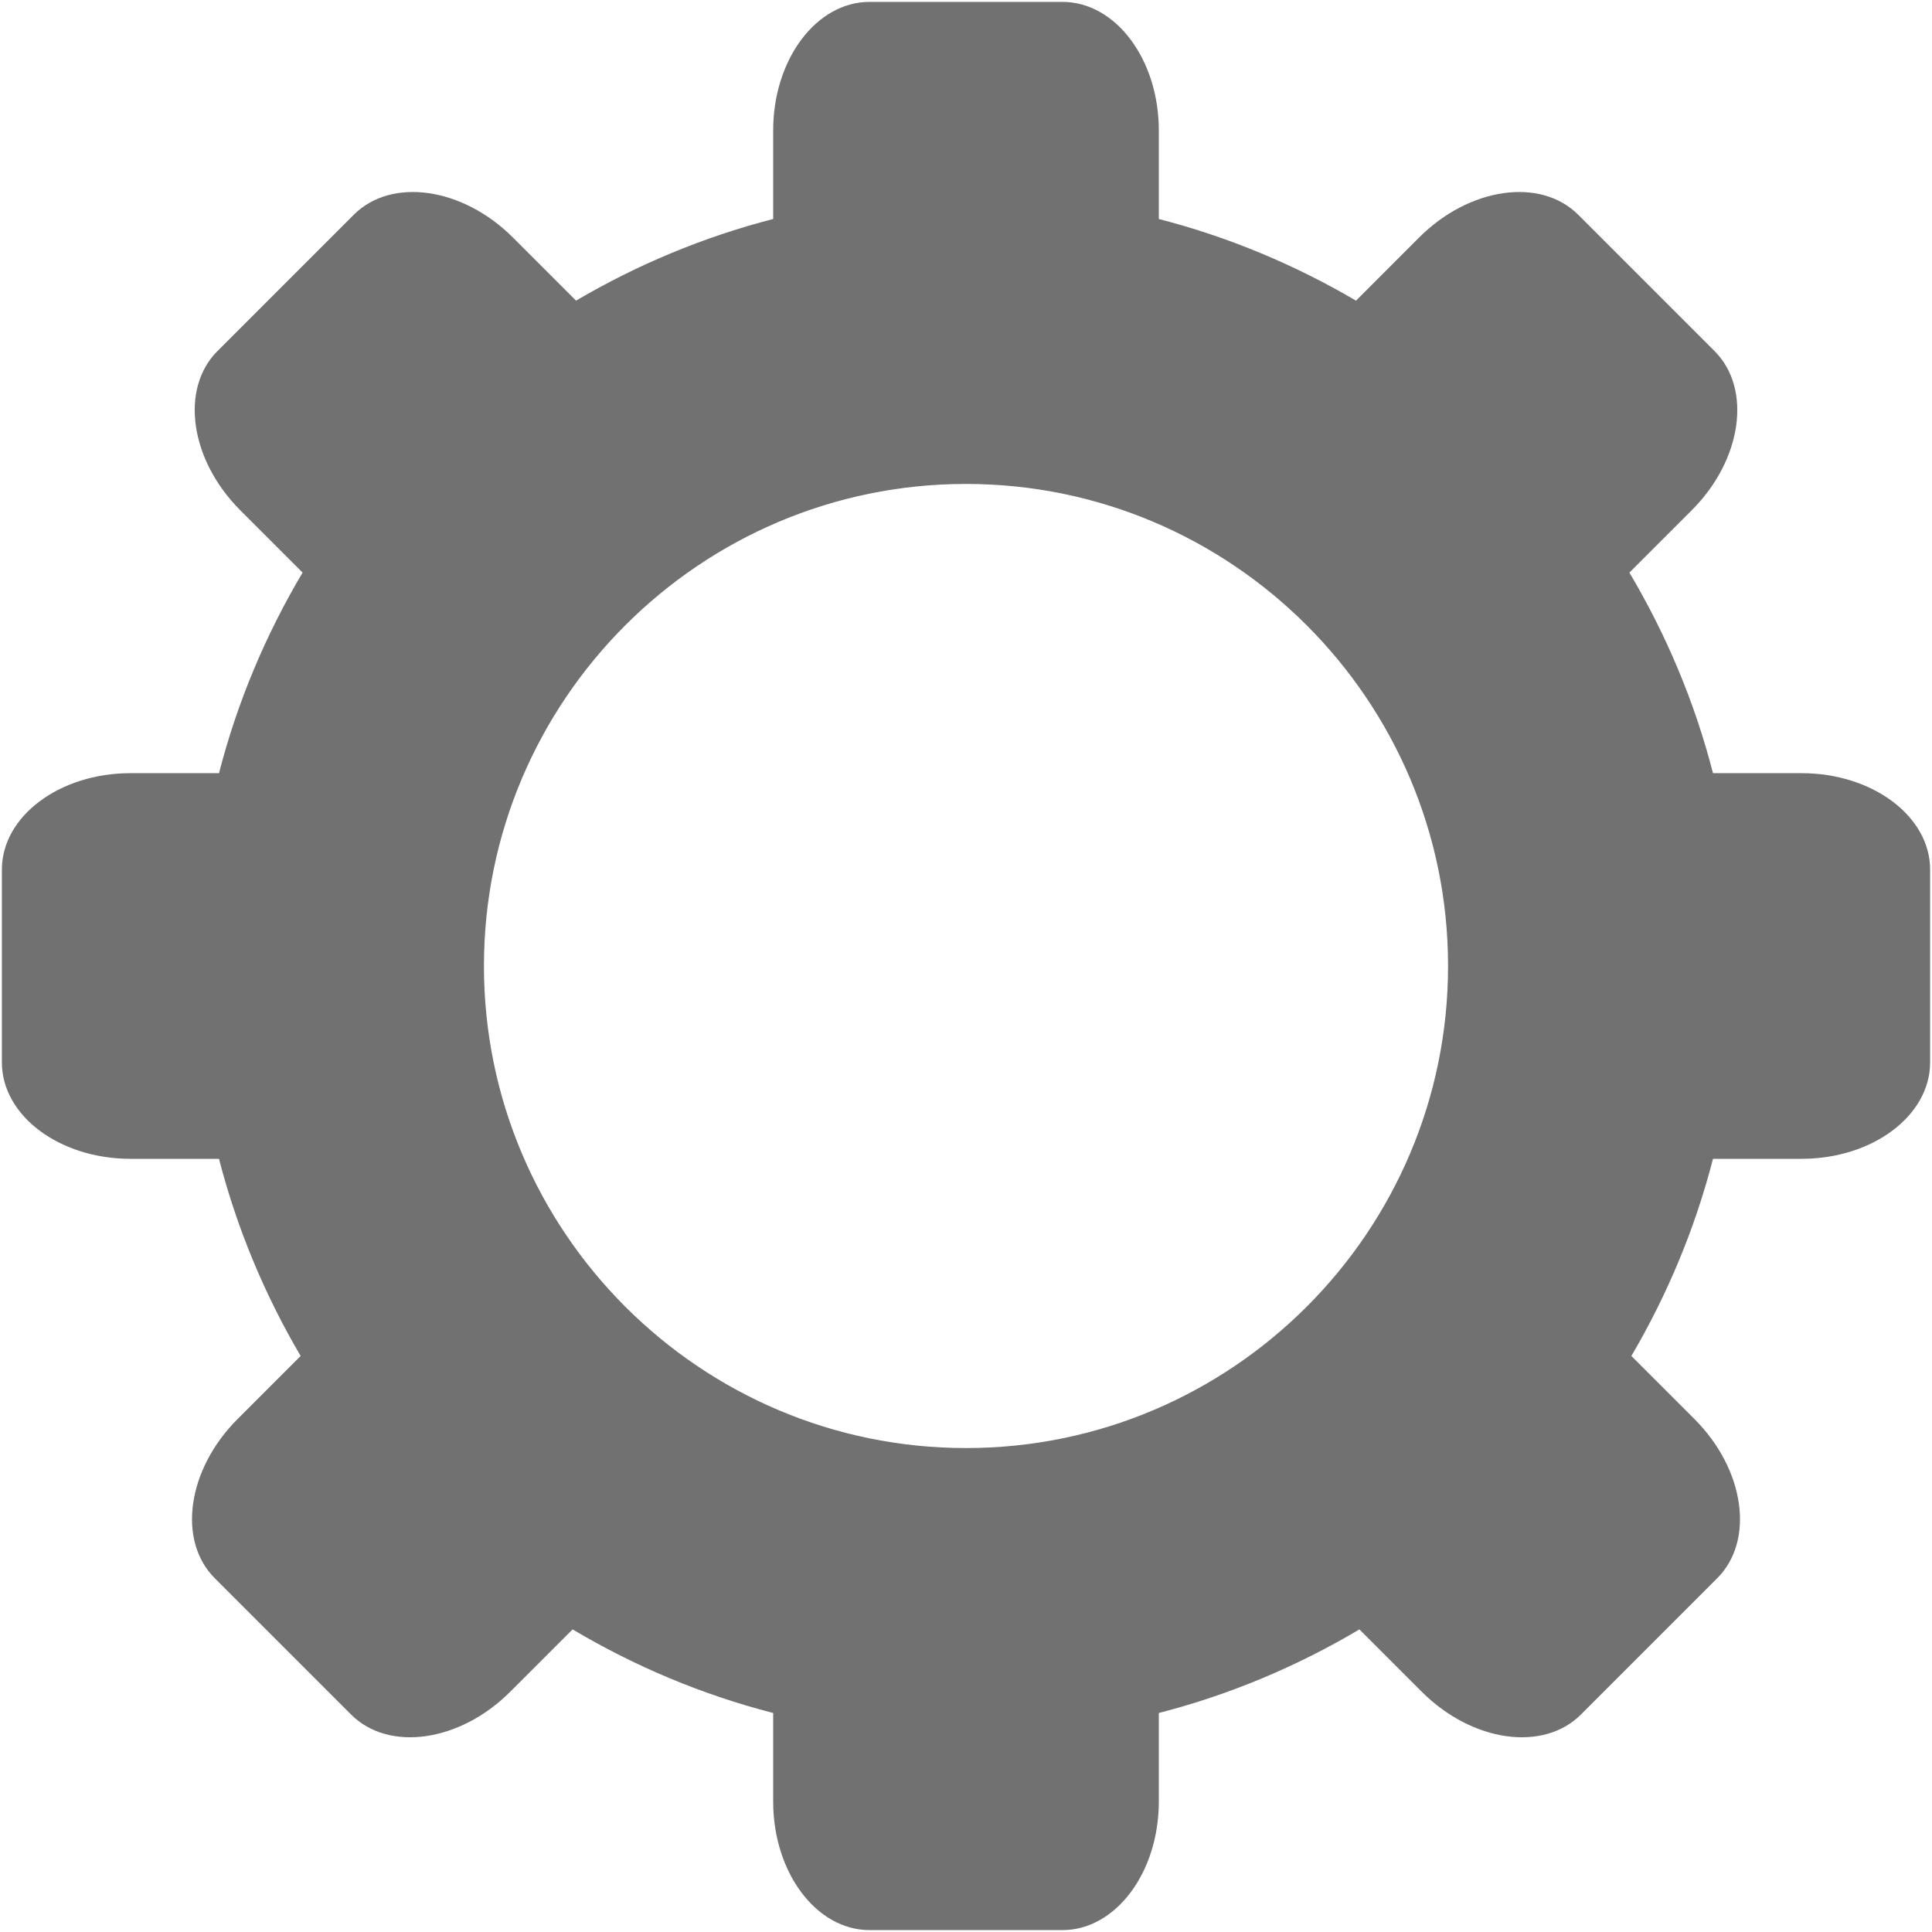 <?xml version="1.0" encoding="iso-8859-1"?>
<!DOCTYPE svg PUBLIC "-//W3C//DTD SVG 1.1//EN" "http://www.w3.org/Graphics/SVG/1.1/DTD/svg11.dtd">
<svg 
 version="1.1" xmlns="http://www.w3.org/2000/svg" xmlns:xlink="http://www.w3.org/1999/xlink" x="0px" y="0px" width="512px"
	 height="512px" viewBox="0 0 512 512" style="enable-background:new 0 0 512 512;" xml:space="preserve"
><g id="afcae5a789ccd549f9c6e2a2f811842a"><g></g><g fill="#717171"><path style="display: inline;" d="M477.432,204.9h-23.469c-4.87-18.928-12.416-36.768-22.157-53.156l16.548-16.547
		c13.304-13.304,15.999-32.177,6.019-42.157l-36.13-36.13c-9.979-9.98-28.853-7.286-42.157,6.023l-16.737,16.743
		c-16.139-9.482-33.668-16.853-52.248-21.638V34.568C307.1,15.75,295.663,0.5,281.551,0.5H230.45
		c-14.113,0-25.55,15.25-25.55,34.068v23.469c-18.579,4.786-36.104,12.152-52.243,21.633l-16.743-16.737
		c-13.304-13.309-32.177-16.004-42.157-6.023l-36.129,36.13c-9.98,9.98-7.286,28.853,6.023,42.157l16.542,16.542
		c-9.736,16.388-17.286,34.233-22.157,53.161H34.568C15.75,204.9,0.5,216.337,0.5,230.45v51.101
		c0,14.112,15.25,25.549,34.068,25.549h23.469c4.786,18.58,12.156,36.11,21.633,52.248l-16.732,16.737
		c-13.314,13.305-16.009,32.178-6.028,42.157l36.13,36.13c9.98,9.98,28.853,7.285,42.157-6.023l16.547-16.543
		c16.388,9.741,34.233,17.287,53.156,22.157v23.469c0,18.818,11.438,34.068,25.55,34.068h51.101
		c14.112,0,25.549-15.25,25.549-34.068v-23.469c18.928-4.875,36.773-12.421,53.161-22.157l16.542,16.543
		c13.305,13.309,32.178,16.004,42.159,6.023l36.129-36.135c9.979-9.975,7.285-28.848-6.023-42.152l-16.737-16.737
		c9.477-16.138,16.847-33.668,21.633-52.248h23.469c18.818,0,34.068-11.437,34.068-25.549V230.45
		C511.5,216.337,496.25,204.9,477.432,204.9z M256,383.751c-70.442,0-127.75-57.309-127.75-127.751S185.558,128.25,256,128.25
		S383.751,185.558,383.751,256S326.442,383.751,256,383.751z"></path></g></g></svg>